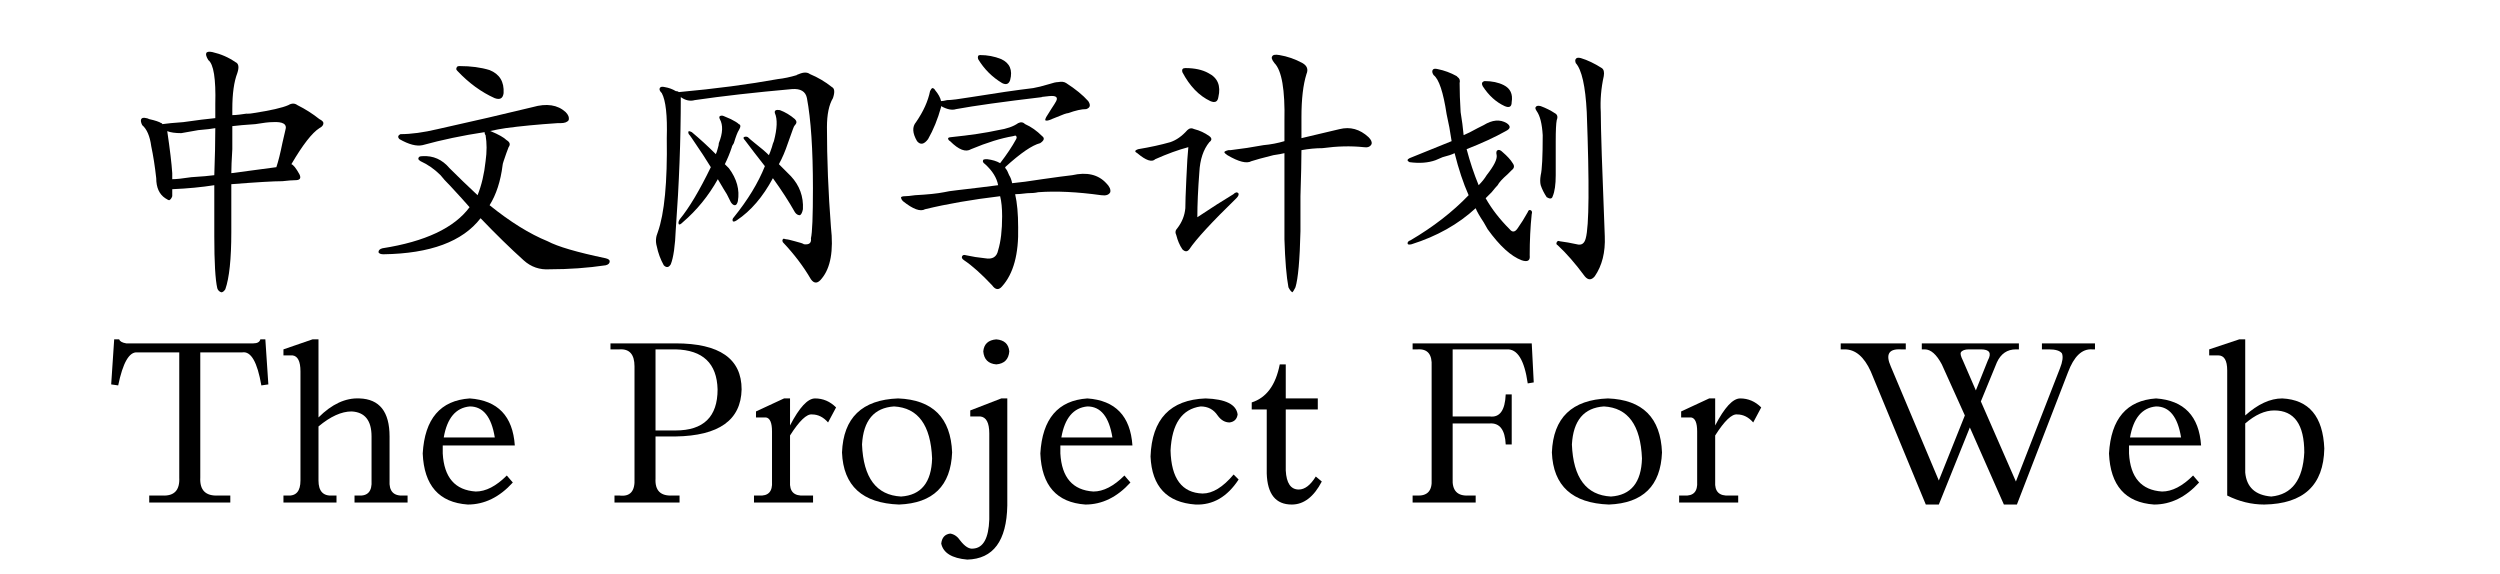 <svg  xmlns="http://www.w3.org/2000/svg" xmlns:xlink="http://www.w3.org/1999/xlink" width="871" height="200" viewBox="0 0 895 224"><path transform="translate(0 100)" d="M42.578,-79.688Q47.656,-78.516 51.562,-75.781Q53.516,-75 52.344,-71.484Q50.391,-66.406 50.391,-57.422Q50.391,-56.25 50.391,-55.078Q52.344,-55.078 57.422,-55.859Q53.906,-55.078 58.594,-55.859Q68.75,-57.422 72.266,-58.984Q74.219,-60.156 75.781,-58.984Q80.469,-56.641 84.375,-53.516Q85.938,-52.734 85.938,-51.953Q85.938,-50.781 84.375,-50Q80.078,-47.266 73.438,-35.938Q74.609,-35.547 76.562,-32.031Q77.734,-29.688 75,-29.688Q73.438,-29.688 69.922,-29.297Q64.844,-29.297 50,-28.125L50,-9.375Q50,6.25 47.656,12.891Q46.875,14.062 46.094,14.062Q44.922,13.672 44.531,12.5Q43.359,7.422 43.359,-7.812Q43.359,-18.359 43.359,-27.734Q35.938,-26.562 26.953,-26.172Q26.953,-25 26.953,-23.438Q26.562,-22.266 25.781,-21.875Q25.391,-21.875 24.219,-22.656Q20.703,-25 20.703,-30.469Q19.922,-37.5 18.75,-42.969Q17.969,-48.828 15.234,-51.172Q14.453,-52.734 14.844,-53.516Q15.234,-54.297 16.797,-53.906Q17.188,-53.906 17.969,-53.516Q21.484,-52.734 22.656,-51.953Q23.047,-51.953 23.047,-51.562Q25.781,-51.953 31.25,-52.344Q39.453,-53.516 43.75,-53.906L43.75,-59.375Q44.141,-74.219 41.016,-76.562Q39.844,-78.516 40.234,-79.297Q40.625,-80.078 42.578,-79.688ZM66.016,-52.344Q64.062,-52.344 59.375,-51.562Q53.516,-51.172 50.391,-50.781Q50.391,-48.047 50.391,-41.797Q50,-35.547 50,-32.422Q62.109,-33.984 67.578,-34.766Q68.75,-38.281 69.922,-44.141Q70.703,-47.656 71.094,-49.219Q72.266,-52.734 66.016,-52.344ZM26.953,-32.422Q26.953,-31.25 26.953,-30.078Q29.297,-30.078 34.375,-30.859Q40.625,-31.25 43.359,-31.641Q43.75,-42.188 43.75,-50Q41.797,-49.609 37.109,-49.219Q32.812,-48.438 30.469,-48.047Q26.953,-48.047 25,-48.828Q26.562,-38.281 26.953,-32.422Z"></path><path transform="translate(100 100)" d="M96.094,0.781Q97.656,1.172 97.656,1.953Q97.656,3.125 96.094,3.516Q85.547,5.078 74.219,5.078Q68.359,5.469 64.062,1.562Q56.25,-5.469 47.266,-14.844Q36.719,-1.172 9.375,-0.781Q7.812,-0.781 7.422,-1.562Q7.422,-2.734 8.984,-3.125Q33.984,-7.031 42.969,-19.141Q40.625,-21.875 35.547,-27.344Q32.812,-30.078 31.641,-31.641Q28.125,-35.156 23.828,-37.109Q22.656,-37.891 23.047,-38.281Q23.047,-39.062 24.609,-39.062Q30.859,-39.453 35.156,-34.375Q40.234,-29.297 46.094,-23.828Q48.438,-29.688 49.219,-37.109Q50,-42.578 49.219,-47.266Q48.828,-47.656 48.828,-48.438Q35.938,-46.484 24.609,-43.359Q21.094,-42.578 15.625,-45.703Q14.453,-46.875 16.016,-47.656Q22.266,-47.656 30.469,-49.609Q51.562,-54.297 67.578,-58.203Q75.781,-60.547 80.469,-56.25Q82.031,-54.688 81.641,-53.125Q80.859,-51.953 78.516,-51.953Q78.125,-51.953 77.344,-51.953Q65.625,-51.172 57.031,-50Q54.297,-49.609 50.781,-48.828Q50.781,-48.828 51.172,-48.828Q55.859,-46.875 57.422,-45.312Q59.375,-44.141 58.203,-42.578Q57.422,-40.625 56.25,-37.109Q55.859,-35.938 55.859,-35.547Q54.688,-26.172 50.781,-19.922Q62.891,-10.156 73.438,-5.859Q79.297,-2.734 96.094,0.781ZM39.062,-74.219Q45.703,-74.219 50.781,-72.656Q56.641,-70.312 56.25,-63.672Q55.859,-60.547 52.734,-61.719Q44.922,-65.234 38.281,-72.266Q37.5,-73.047 37.891,-73.438Q37.891,-74.219 39.062,-74.219Z"></path><path transform="translate(200 100)" d="M75.781,-71.094Q80.469,-69.141 84.375,-66.016Q85.938,-65.234 84.766,-61.719Q82.422,-57.812 82.422,-50.391Q82.422,-31.641 83.984,-11.328Q85.547,2.344 80.469,8.594Q78.125,11.719 76.172,8.984Q71.875,1.562 65.234,-5.469Q64.844,-6.25 65.234,-6.641Q65.234,-7.031 66.406,-6.641Q67.188,-6.641 69.922,-5.859Q73.047,-5.078 73.438,-4.688Q76.562,-4.297 76.172,-7.031Q76.953,-10.156 76.953,-26.562Q76.953,-49.219 74.609,-61.719Q73.828,-65.625 68.75,-65.234Q46.875,-63.281 30.859,-60.938Q28.125,-60.156 25.391,-62.109Q25.391,-37.109 23.438,-10.547Q23.047,-0.781 21.484,3.125Q20.312,5.078 18.75,3.516Q16.797,-0 16.016,-3.906Q15.234,-6.641 16.406,-9.375Q20.312,-20.312 19.922,-46.094Q20.312,-59.375 17.969,-63.672Q16.797,-64.844 17.188,-65.625Q17.578,-66.406 19.141,-66.016Q21.484,-65.625 23.438,-64.453Q24.219,-64.453 24.609,-64.062Q46.094,-66.016 63.281,-69.141Q66.797,-69.531 70.703,-70.703Q70.312,-70.703 71.484,-71.094Q74.219,-72.266 75.781,-71.094ZM50.391,-45.312Q49.609,-46.094 50,-46.484Q50.781,-46.875 51.562,-46.484Q52.344,-45.703 54.297,-44.141Q57.812,-41.406 59.766,-39.453Q60.156,-40.234 60.938,-42.578Q61.328,-44.141 61.719,-44.922Q63.672,-52.344 62.109,-55.859Q61.719,-57.422 64.062,-57.031Q67.188,-55.859 69.922,-53.516Q71.094,-52.344 69.922,-51.172Q69.531,-50.781 69.141,-49.609Q68.75,-48.438 67.188,-44.141Q65.625,-39.453 63.672,-35.938Q64.844,-34.766 67.188,-32.422Q67.969,-31.641 68.359,-31.25Q73.438,-25.781 73.047,-18.359Q72.656,-16.406 71.875,-16.016Q70.703,-16.016 69.922,-17.188Q66.406,-23.438 61.328,-30.469Q55.469,-19.531 47.266,-14.062Q46.094,-13.281 45.703,-13.672Q45.312,-14.453 46.094,-15.234Q54.297,-25.391 58.203,-35.156Q53.906,-40.625 50.391,-45.312ZM28.516,-47.656Q28.125,-48.438 28.516,-48.828Q28.906,-48.828 29.688,-48.438Q34.375,-44.531 39.062,-39.844Q39.453,-40.625 39.844,-42.188Q40.234,-43.359 40.234,-44.141Q42.578,-50 40.625,-53.516Q40.234,-54.297 40.625,-54.688Q41.406,-55.078 42.188,-54.688Q42.969,-54.297 44.922,-53.516Q47.266,-52.344 48.047,-51.562Q49.219,-51.172 48.047,-49.219Q47.266,-48.047 46.094,-44.141Q45.312,-42.969 45.312,-42.578Q44.141,-39.062 42.578,-35.938Q43.75,-34.766 44.141,-34.375Q48.828,-28.125 47.656,-21.484Q47.266,-19.922 46.484,-19.922Q45.703,-19.922 44.922,-21.094Q44.531,-21.875 43.359,-24.219Q42.578,-25.391 39.844,-30.078Q34.375,-20.312 26.172,-13.281Q25,-12.109 24.609,-12.5Q24.219,-13.281 25,-14.453Q30.469,-21.094 37.109,-34.766Q34.766,-38.672 29.688,-46.094Q28.906,-47.266 28.516,-47.656Z"></path><path transform="translate(300 100)" d="M12.891,-23.438Q14.062,-23.438 16.797,-23.828Q24.219,-24.219 28.125,-25Q29.688,-25.391 33.203,-25.781Q43.359,-26.953 49.219,-27.734Q48.438,-32.031 44.141,-35.938Q42.969,-36.719 43.359,-37.5Q43.359,-37.891 44.922,-37.891Q48.047,-37.5 50,-36.328Q53.906,-41.406 56.25,-45.703Q56.641,-46.484 56.25,-46.875Q56.25,-47.266 55.078,-46.875Q48.047,-45.703 38.672,-41.797Q35.547,-39.844 30.469,-44.922Q29.688,-45.312 29.688,-46.094Q30.078,-46.484 30.859,-46.484Q42.188,-47.656 49.219,-49.219Q54.297,-50 57.031,-51.953Q58.594,-52.734 59.766,-51.562Q63.281,-50 66.406,-46.875Q67.969,-45.703 65.625,-44.141Q60.938,-42.969 51.953,-34.766Q51.953,-34.375 52.344,-33.984Q52.734,-33.594 53.516,-31.641Q54.297,-30.469 54.688,-28.516Q58.984,-28.906 66.406,-30.078Q74.609,-31.25 78.125,-31.641Q86.719,-33.594 91.406,-28.516Q93.359,-26.562 92.969,-25Q92.188,-23.438 89.453,-23.828Q75.391,-25.781 64.844,-25Q63.281,-24.609 60.547,-24.609Q57.422,-24.219 55.859,-24.219Q57.031,-19.141 57.031,-11.328Q57.422,4.297 50.781,11.719Q48.828,14.062 46.875,11.328Q40.625,4.688 35.938,1.562Q34.766,0.781 35.156,-0Q35.547,-0.781 36.719,-0.391Q40.234,0.391 44.141,0.781Q48.438,1.562 49.219,-2.344Q50.781,-7.422 50.781,-15.625Q50.781,-20.312 50,-23.438Q33.594,-21.484 20.703,-18.359Q17.969,-16.797 12.109,-21.484Q11.328,-22.266 11.328,-23.047Q11.719,-23.438 12.891,-23.438ZM22.656,-64.453Q23.047,-65.234 23.438,-65.625Q24.219,-65.625 24.609,-64.844Q26.562,-62.5 26.953,-60.547Q27.734,-60.547 29.297,-60.938Q31.641,-60.938 38.672,-62.109Q53.125,-64.453 62.891,-65.625Q65.234,-66.016 69.141,-67.188Q71.484,-67.969 72.656,-67.969Q74.609,-68.359 75.781,-67.578Q81.25,-64.062 84.375,-60.547Q85.938,-58.203 83.594,-57.422Q80.859,-57.422 76.562,-55.859Q76.172,-55.859 75,-55.469Q73.047,-54.688 69.141,-53.125Q67.969,-52.734 67.578,-53.125Q67.578,-53.516 67.969,-54.297Q68.75,-55.469 69.922,-57.422Q71.484,-59.766 71.875,-60.547Q73.047,-62.891 69.141,-62.5Q65.234,-62.109 66.406,-62.109Q43.359,-59.375 32.812,-57.422Q30.469,-56.641 26.953,-58.594Q26.953,-58.203 26.953,-58.203Q25,-51.172 21.875,-45.703Q19.531,-42.578 17.578,-44.922Q14.844,-49.609 17.188,-52.344Q21.484,-58.594 22.656,-64.453ZM42.188,-78.516Q46.484,-78.516 50.391,-76.953Q55.469,-74.609 53.906,-68.75Q53.125,-66.406 50.781,-67.578Q44.922,-71.094 41.406,-76.953Q41.016,-78.516 42.188,-78.516Z"></path><path transform="translate(400 100)" d="M58.984,-78.516Q63.672,-77.734 67.969,-75.391Q70.703,-73.828 69.531,-71.094Q67.578,-64.844 67.578,-54.297L67.578,-46.094Q75.781,-48.047 82.422,-49.609Q88.672,-51.172 93.75,-46.484Q95.312,-44.922 94.922,-43.75Q94.141,-42.188 91.797,-42.578Q84.375,-43.359 75.781,-42.188Q71.875,-42.188 67.578,-41.406Q67.578,-35.547 67.188,-23.438Q67.188,-13.672 67.188,-9.766Q66.797,7.031 65.234,12.109Q64.453,13.672 64.062,14.062Q63.281,13.672 62.5,12.109Q61.328,5.859 60.938,-6.641Q60.938,-21.484 60.938,-40.234Q59.375,-39.844 56.641,-39.453Q50.391,-37.891 48.047,-37.109Q45.312,-35.547 38.672,-39.453Q37.5,-40.234 37.5,-40.625Q37.5,-41.016 39.062,-41.406Q39.453,-41.406 39.844,-41.406Q46.484,-42.188 52.734,-43.359Q57.031,-43.75 60.938,-44.922L60.938,-52.734Q61.328,-71.094 57.031,-75.391Q55.469,-77.344 56.25,-78.125Q56.641,-78.906 58.984,-78.516ZM23.047,-49.219Q24.219,-50.391 25.781,-49.609Q28.906,-48.828 31.641,-46.875Q33.203,-45.703 31.641,-44.531Q28.125,-40.234 27.734,-32.812Q26.953,-22.656 26.953,-15.234Q35.156,-20.703 41.016,-24.219Q42.188,-25.391 42.969,-24.609Q43.359,-23.828 42.188,-22.656Q27.734,-8.594 23.828,-2.734Q22.656,-1.172 21.094,-2.734Q19.531,-5.078 18.75,-8.203Q17.969,-9.766 19.141,-10.938Q21.875,-14.453 22.266,-18.75Q22.266,-21.875 22.656,-30.078Q23.047,-39.062 23.438,-42.578Q17.578,-41.016 10.547,-37.891Q8.594,-35.938 3.516,-40.234Q2.734,-40.625 2.734,-41.016Q2.734,-41.406 3.906,-41.797Q10.938,-42.969 16.406,-44.531Q19.922,-45.703 23.047,-49.219ZM22.266,-73.438Q27.734,-73.438 31.25,-71.484Q36.719,-68.75 35.156,-62.109Q34.766,-59.375 32.031,-60.547Q25.391,-63.672 21.094,-71.875Q20.703,-73.438 22.266,-73.438Z"></path><path transform="translate(500 100)" d="M48.828,-10.547Q50.391,-8.594 51.953,-10.938Q53.906,-13.672 55.859,-17.188Q56.25,-18.359 57.031,-17.969Q57.812,-17.578 57.422,-16.406Q56.641,-8.984 56.641,-0.391Q57.031,2.734 53.516,1.562Q47.266,-0.781 40.234,-10.547Q39.844,-11.328 38.672,-13.281Q36.328,-16.797 35.547,-18.75Q25.391,-9.375 10.547,-4.688Q8.984,-4.297 8.984,-5.078Q8.984,-5.859 10.156,-6.25Q23.438,-14.062 32.812,-23.828Q29.688,-30.859 27.344,-40.234Q25.781,-39.453 22.656,-38.672Q20.703,-37.891 19.922,-37.5Q15.625,-35.938 9.766,-36.719Q8.984,-37.109 8.984,-37.5Q8.984,-37.891 9.766,-38.281Q14.453,-40.234 26.172,-44.922Q25.391,-50.391 24.219,-55.469Q22.266,-68.359 19.141,-70.703Q18.359,-71.875 18.75,-72.656Q19.141,-73.438 20.703,-73.047Q24.609,-72.266 28.125,-70.312Q28.125,-70.312 28.516,-69.922Q29.688,-69.141 29.297,-67.578Q29.297,-62.5 29.688,-56.25Q30.469,-51.562 30.859,-47.266Q32.812,-48.047 36.328,-50Q37.891,-50.781 38.672,-51.172Q43.75,-54.297 47.656,-51.953Q48.828,-51.172 48.828,-50.391Q48.828,-49.609 47.266,-48.828Q41.016,-45.312 32.031,-41.797Q33.984,-34.375 36.719,-27.734Q38.672,-29.688 39.844,-31.641Q44.141,-37.109 43.75,-39.453Q43.359,-41.016 44.141,-41.406Q44.922,-41.797 46.094,-40.625Q48.828,-38.281 50,-36.328Q51.172,-34.766 49.609,-33.594Q49.219,-33.203 48.047,-32.031Q44.922,-29.297 44.141,-27.734Q43.359,-26.953 41.797,-25Q40.234,-23.438 39.453,-22.656Q42.969,-16.406 48.828,-10.547ZM76.562,-77.344Q80.469,-76.172 84.766,-73.438Q85.938,-72.656 85.547,-70.312Q83.984,-63.281 84.375,-56.25Q84.375,-51.562 84.766,-39.453Q85.547,-17.969 85.938,-7.812Q86.328,1.562 82.031,7.812Q80.078,10.156 78.125,7.812Q72.656,0.391 67.578,-4.297Q66.797,-4.688 67.188,-5.469Q67.578,-6.25 68.359,-5.859Q71.484,-5.469 75,-4.688Q77.734,-3.906 78.516,-7.031Q80.469,-14.062 78.906,-56.25Q78.125,-71.484 74.609,-75.391Q74.219,-76.562 74.609,-76.953Q75,-77.734 76.562,-77.344ZM60.938,-58.594Q64.062,-57.422 66.406,-55.859Q67.969,-55.078 67.188,-53.125Q66.797,-51.172 66.797,-44.922L66.797,-31.641Q66.797,-26.172 65.625,-23.438Q65.234,-21.875 63.281,-23.047Q61.719,-25.391 60.938,-27.734Q60.547,-29.297 60.938,-31.641Q61.719,-34.766 61.719,-47.266Q61.328,-53.906 59.375,-56.641Q58.594,-57.812 58.984,-58.203Q59.375,-58.984 60.938,-58.594ZM39.062,-68.359Q43.359,-68.359 46.484,-66.797Q50.391,-64.844 49.609,-60.156Q49.609,-57.422 46.875,-58.594Q41.797,-60.938 38.281,-66.406Q37.5,-67.969 39.062,-68.359Z"></path><path transform="translate(0 200)" d="M37.891,-62.5L37.891,-13.672Q37.5,-6.25 44.922,-6.641L49.609,-6.641L49.609,-3.906L17.969,-3.906L17.969,-6.641L23.047,-6.641Q30.078,-6.25 29.688,-13.672L29.688,-62.5L13.281,-62.5Q8.594,-62.891 5.859,-49.609L3.125,-50L4.297,-67.578L6.25,-67.578Q6.641,-66.406 8.984,-66.016L58.594,-66.016Q60.938,-66.016 61.328,-67.578L63.281,-67.578L64.453,-50L61.719,-49.609Q59.375,-63.281 54.297,-62.5L37.891,-62.5Z"></path><path transform="translate(68 200)" d="M16.016,-33.594L16.016,-12.5Q16.016,-6.25 21.484,-6.641L23.047,-6.641L23.047,-3.906L2.344,-3.906L2.344,-6.641L3.906,-6.641Q8.984,-6.25 8.984,-12.5L8.984,-55.078Q8.984,-60.938 5.859,-61.328L2.344,-61.328L2.344,-63.672L13.672,-67.578L16.016,-67.578L16.016,-37.109Q23.828,-44.922 32.031,-44.531Q43.75,-44.141 43.75,-29.688L43.75,-12.5Q43.359,-6.25 49.219,-6.641L50.781,-6.641L50.781,-3.906L30.078,-3.906L30.078,-6.641L31.641,-6.641Q37.109,-6.25 36.719,-12.5L36.719,-29.688Q36.719,-39.062 28.906,-39.453Q23.047,-39.453 16.016,-33.594Z"></path><path transform="translate(120 200)" d="M40.625,-26.172L12.5,-26.172Q12.5,-25 12.5,-23.047Q13.281,-8.984 25.391,-8.203Q31.25,-8.203 37.5,-14.453L39.844,-11.719Q32.031,-3.125 22.266,-3.125Q5.469,-4.297 4.688,-23.047Q5.859,-43.359 23.047,-44.531Q39.453,-43.359 40.625,-26.172ZM12.891,-29.297L32.812,-29.297Q30.859,-41.406 23.047,-41.406Q14.844,-40.625 12.891,-29.297Z"></path><path transform="translate(163 200)" d=""></path><path transform="translate(196 200)" d="M19.531,-29.688L19.531,-13.281Q19.141,-6.25 26.172,-6.641L28.906,-6.641L28.906,-3.906L3.516,-3.906L3.516,-6.641L5.469,-6.641Q11.719,-5.859 11.328,-13.281L11.328,-57.031Q11.328,-64.062 5.469,-63.672L1.953,-63.672L1.953,-66.016L27.344,-66.016Q53.125,-66.016 53.125,-48.047Q52.734,-30.078 27.344,-29.688L19.531,-29.688ZM19.531,-63.672L19.531,-32.031L27.344,-32.031Q43.75,-32.031 43.75,-48.047Q43.359,-63.281 27.344,-63.672L19.531,-63.672Z"></path><path transform="translate(252 200)" d="M16.016,-30.078L16.016,-12.109Q15.625,-6.25 21.484,-6.641L25,-6.641L25,-3.906L1.953,-3.906L1.953,-6.641L3.906,-6.641Q9.375,-6.25 8.984,-12.109L8.984,-31.641Q8.984,-36.719 6.641,-37.109L2.734,-37.109L2.734,-39.453L13.672,-44.531L16.016,-44.531L16.016,-33.984Q21.484,-44.531 25.781,-44.531Q30.469,-44.531 33.984,-41.016L30.859,-35.156Q28.125,-38.281 24.609,-38.281Q21.484,-38.672 16.016,-30.078Z"></path><path transform="translate(284 200)" d="M4.297,-23.438Q5.078,-43.75 26.172,-44.531Q46.484,-43.75 47.266,-23.438Q46.484,-3.906 26.562,-3.125Q5.078,-3.906 4.297,-23.438ZM12.109,-26.562Q12.891,-7.031 27.344,-6.25Q39.062,-7.031 39.453,-21.094Q38.672,-40.625 24.609,-41.406Q12.891,-40.625 12.109,-26.562Z"></path><path transform="translate(336 200)" d="M16.797,-44.531L16.797,-2.734Q16.406,17.969 1.172,18.359Q-7.812,17.578 -8.984,12.109Q-8.594,8.594 -5.469,8.203Q-3.125,8.594 -1.562,10.938Q1.172,14.453 3.516,14.062Q9.375,13.672 9.766,2.734L9.766,-30.859Q9.766,-37.109 6.25,-37.5L2.344,-37.5L2.344,-39.844L14.453,-44.531L16.797,-44.531ZM7.422,-62.891Q7.812,-67.188 12.5,-67.578Q17.188,-67.188 17.578,-62.891Q17.188,-58.203 12.5,-57.812Q7.812,-58.203 7.422,-62.891Z"></path><path transform="translate(361 200)" d="M40.625,-26.172L12.5,-26.172Q12.5,-25 12.5,-23.047Q13.281,-8.984 25.391,-8.203Q31.25,-8.203 37.5,-14.453L39.844,-11.719Q32.031,-3.125 22.266,-3.125Q5.469,-4.297 4.688,-23.047Q5.859,-43.359 23.047,-44.531Q39.453,-43.359 40.625,-26.172ZM12.891,-29.297L32.812,-29.297Q30.859,-41.406 23.047,-41.406Q14.844,-40.625 12.891,-29.297Z"></path><path transform="translate(404 200)" d="M37.109,-14.844L39.062,-12.891Q32.422,-2.734 22.266,-3.125Q5.469,-4.297 4.688,-21.875Q5.469,-43.75 26.172,-44.531Q37.891,-44.141 38.672,-38.281Q38.281,-35.547 35.547,-35.156Q32.812,-35.156 30.859,-37.891Q28.516,-41.406 24.219,-41.406Q13.281,-39.844 12.5,-24.219Q12.891,-7.812 25,-7.422Q30.859,-7.422 37.109,-14.844Z"></path><path transform="translate(447 200)" d="M14.453,-44.531L26.953,-44.531L26.953,-40.234L14.453,-40.234L14.453,-16.406Q14.844,-8.984 19.531,-8.984Q23.047,-8.984 26.172,-14.062L28.516,-12.109Q23.828,-3.125 16.797,-3.125Q7.422,-3.125 7.031,-15.234L7.031,-40.234L1.172,-40.234L1.172,-42.969Q9.766,-45.703 12.109,-57.812L14.453,-57.812L14.453,-44.531Z"></path><path transform="translate(476 200)" d=""></path><path transform="translate(509 200)" d="M40.625,-46.094L40.625,-26.562L38.281,-26.562Q37.891,-35.156 32.031,-34.766L17.578,-34.766L17.578,-13.281Q17.188,-6.25 23.828,-6.641L26.562,-6.641L26.562,-3.906L1.953,-3.906L1.953,-6.641L3.516,-6.641Q9.766,-6.25 9.375,-12.891L9.375,-57.031Q9.766,-64.062 3.906,-63.672L1.953,-63.672L1.953,-66.016L48.438,-66.016L49.219,-50.781L46.875,-50.391Q44.922,-64.062 38.672,-63.672L17.578,-63.672L17.578,-37.5L32.031,-37.5Q37.891,-36.719 38.281,-46.094L40.625,-46.094Z"></path><path transform="translate(561 200)" d="M4.297,-23.438Q5.078,-43.75 26.172,-44.531Q46.484,-43.75 47.266,-23.438Q46.484,-3.906 26.562,-3.125Q5.078,-3.906 4.297,-23.438ZM12.109,-26.562Q12.891,-7.031 27.344,-6.25Q39.062,-7.031 39.453,-21.094Q38.672,-40.625 24.609,-41.406Q12.891,-40.625 12.109,-26.562Z"></path><path transform="translate(613 200)" d="M16.016,-30.078L16.016,-12.109Q15.625,-6.25 21.484,-6.641L25,-6.641L25,-3.906L1.953,-3.906L1.953,-6.641L3.906,-6.641Q9.375,-6.25 8.984,-12.109L8.984,-31.641Q8.984,-36.719 6.641,-37.109L2.734,-37.109L2.734,-39.453L13.672,-44.531L16.016,-44.531L16.016,-33.984Q21.484,-44.531 25.781,-44.531Q30.469,-44.531 33.984,-41.016L30.859,-35.156Q28.125,-38.281 24.609,-38.281Q21.484,-38.672 16.016,-30.078Z"></path><path transform="translate(645 200)" d=""></path><path transform="translate(678 200)" d="M68.75,-3.125L63.672,-3.125L50.391,-33.203L38.281,-3.125L33.203,-3.125L11.719,-55.078Q7.812,-63.672 1.562,-63.672L0,-63.672L0,-66.016L25.391,-66.016L25.391,-63.672L23.438,-63.672Q16.406,-64.062 19.531,-57.031L38.281,-12.5L48.438,-37.891L39.453,-57.812Q36.328,-63.672 32.812,-63.672L31.641,-63.672L31.641,-66.016L69.531,-66.016L69.531,-63.672L68.359,-63.672Q63.281,-63.672 60.938,-58.594L54.688,-43.359L68.359,-12.109L85.547,-56.25Q87.109,-60.156 86.328,-62.109Q85.156,-63.672 81.25,-63.672L78.516,-63.672L78.516,-66.016L99.219,-66.016L99.219,-63.672L98.047,-63.672Q92.188,-64.062 88.672,-54.688L68.75,-3.125ZM52.734,-47.656L57.422,-59.375Q59.766,-63.672 54.688,-63.672L50,-63.672Q47.656,-63.672 46.875,-62.5Q46.484,-61.719 47.656,-59.375L52.734,-47.656Z"></path><path transform="translate(778 200)" d="M40.625,-26.172L12.5,-26.172Q12.5,-25 12.5,-23.047Q13.281,-8.984 25.391,-8.203Q31.25,-8.203 37.5,-14.453L39.844,-11.719Q32.031,-3.125 22.266,-3.125Q5.469,-4.297 4.688,-23.047Q5.859,-43.359 23.047,-44.531Q39.453,-43.359 40.625,-26.172ZM12.891,-29.297L32.812,-29.297Q30.859,-41.406 23.047,-41.406Q14.844,-40.625 12.891,-29.297Z"></path><path transform="translate(821 200)" d="M14.844,-67.578L14.844,-37.891Q22.266,-44.531 29.297,-44.531Q44.922,-43.75 45.703,-25Q45.312,-3.516 22.266,-3.125Q14.844,-3.125 7.812,-6.641L7.812,-55.469Q7.812,-61.328 4.297,-61.328L0.781,-61.328L0.781,-63.672L12.5,-67.578L14.844,-67.578ZM14.844,-34.766L14.844,-15.625Q15.625,-7.031 25,-6.25Q37.109,-7.422 37.891,-23.438Q37.891,-39.844 26.172,-39.844Q20.703,-39.844 14.844,-34.766Z"></path></svg>